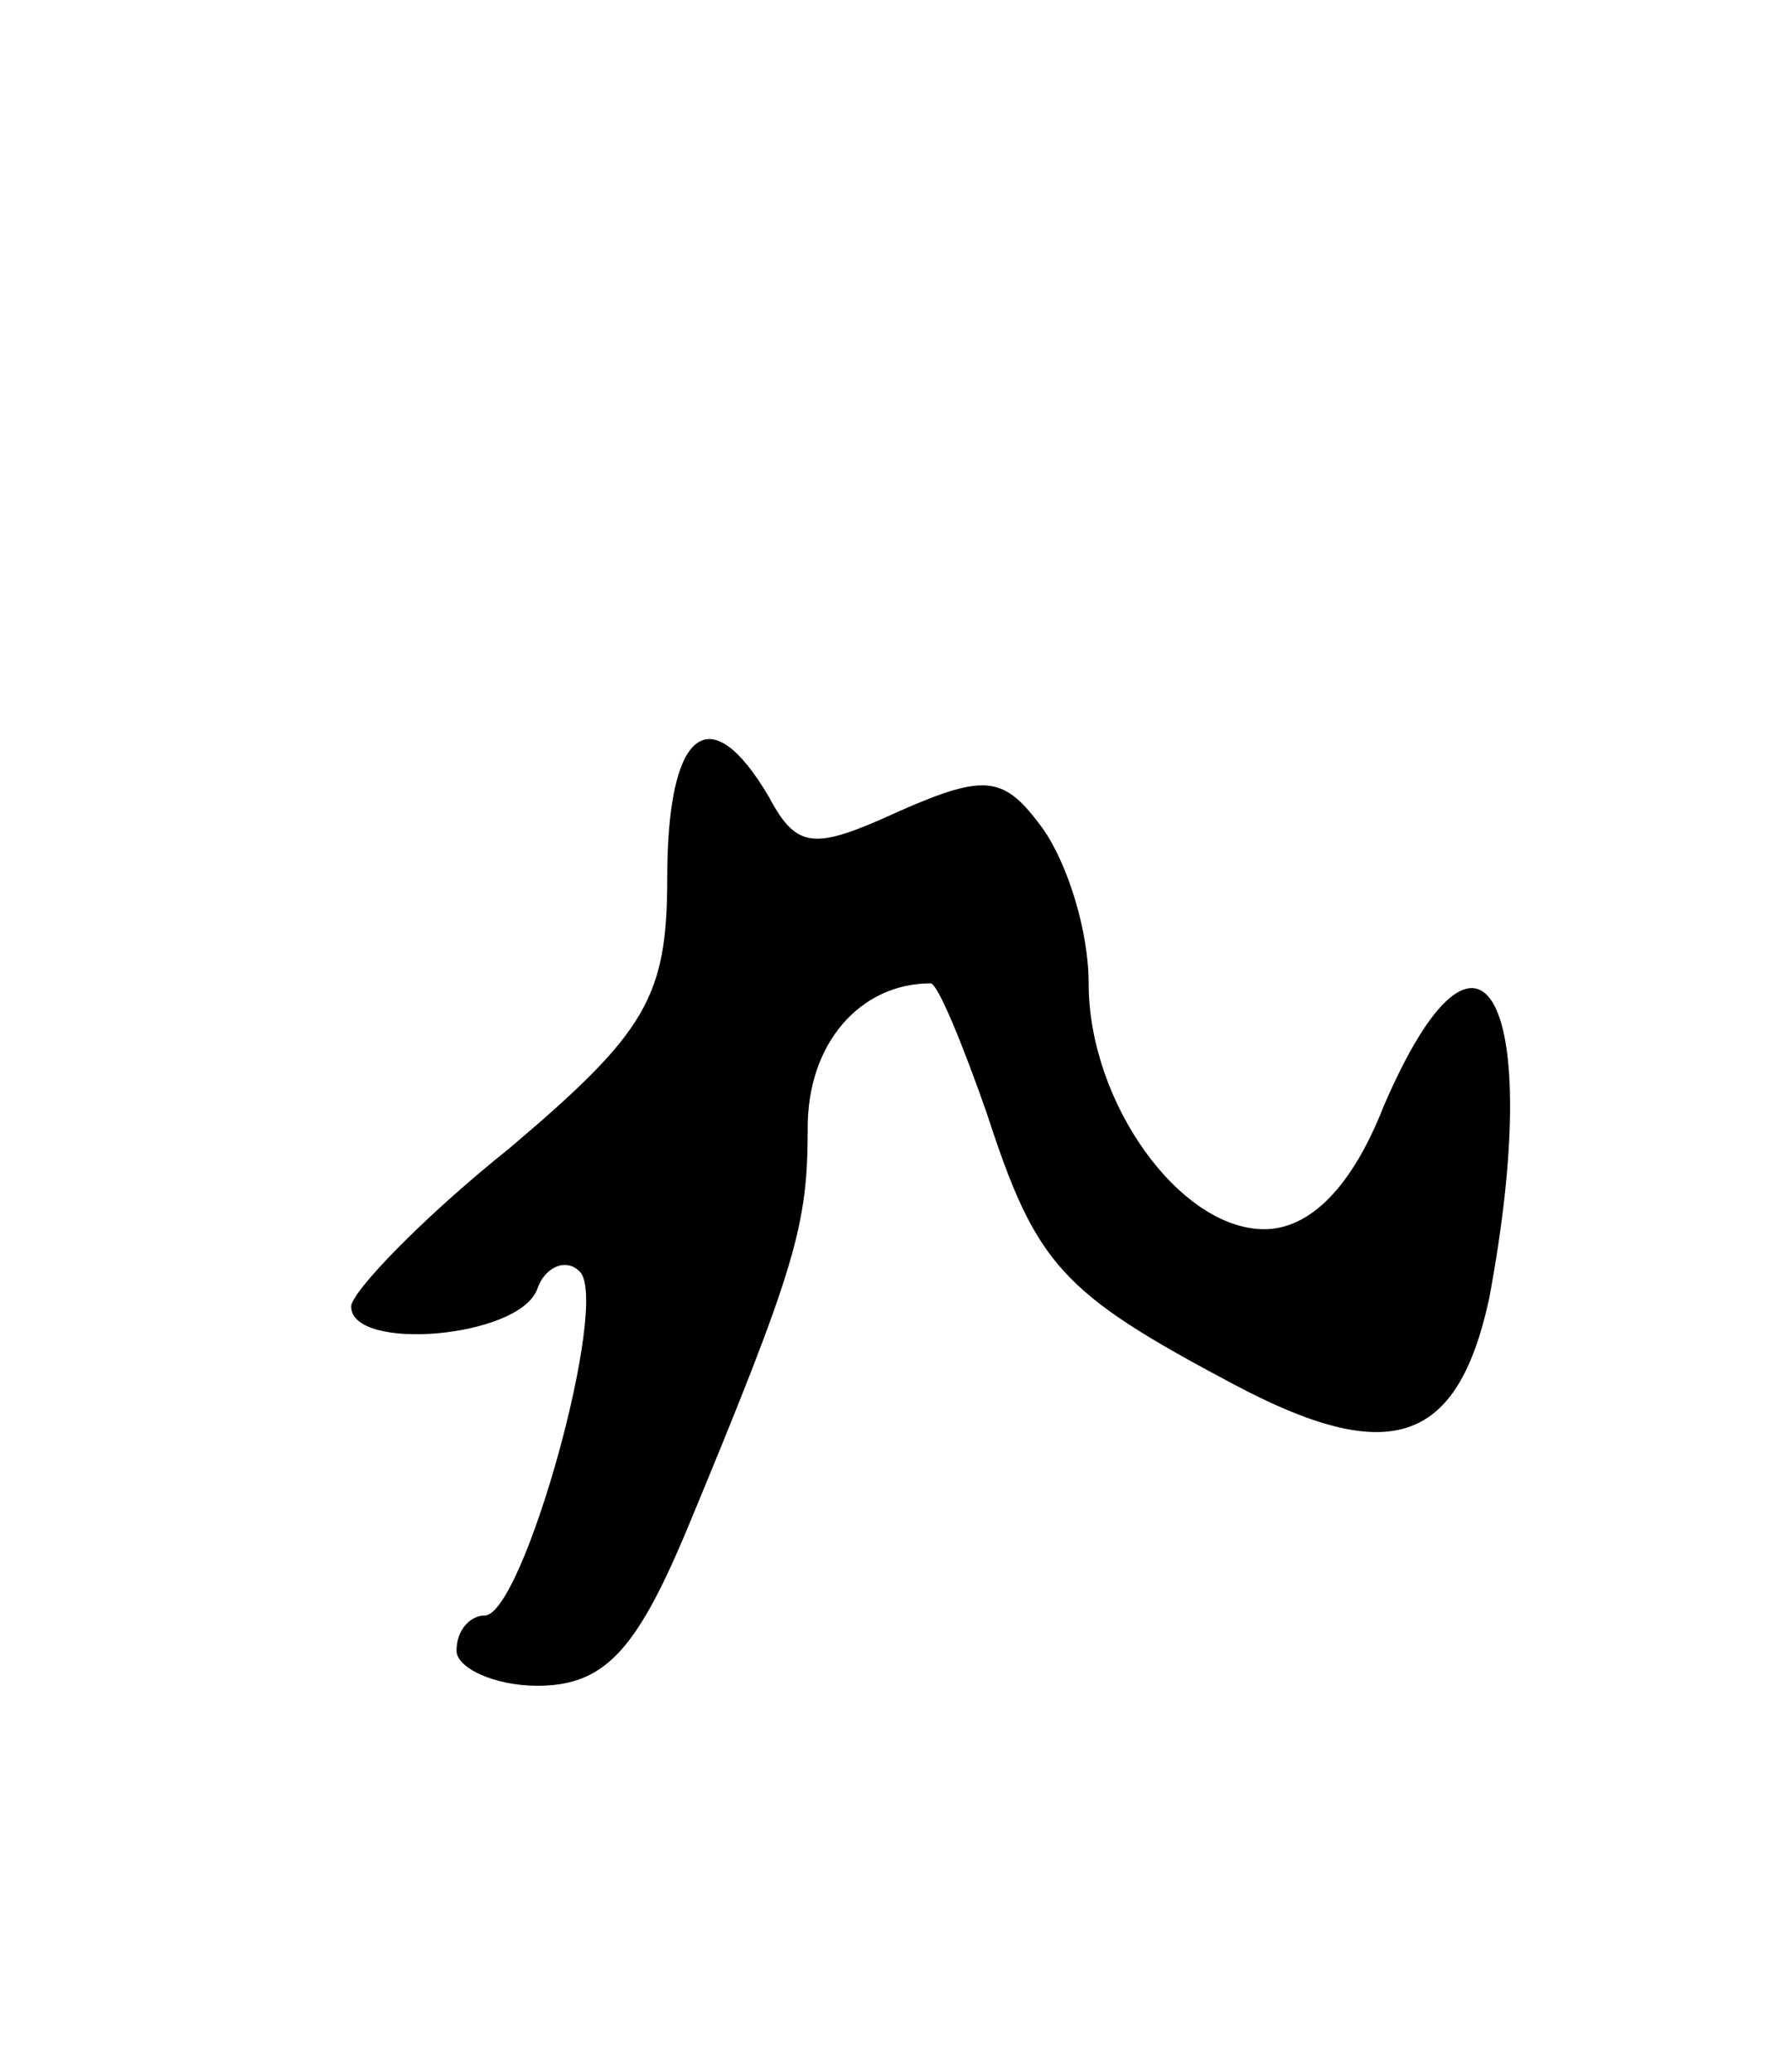 <svg version="1.0" xmlns="http://www.w3.org/2000/svg"
 width="51pt" height="59pt" viewBox="0 0 51 59"
 preserveAspectRatio="xMidYMid meet">
<g transform="translate(0,59) scale(0.1,-0.1)"
fill="#000000" stroke="none">
<path d="M190 340 c0 -34 -6 -44 -45 -77 -25 -20 -45 -41 -45 -45 0 -13 48 -9
53 5 2 6 8 9 12 5 9 -8 -16 -98 -27 -98 -4 0 -8 -4 -8 -10 0 -5 11 -10 23 -10
19 0 28 10 42 43 32 77 35 88 35 116 0 24 15 41 35 41 2 0 9 -17 16 -37 14
-43 21 -51 70 -77 45 -24 64 -17 73 24 16 85 -2 120 -30 55 -9 -23 -21 -35
-34 -35 -24 0 -50 36 -50 70 0 15 -6 34 -13 44 -11 15 -16 16 -41 5 -24 -11
-29 -11 -37 4 -17 29 -29 19 -29 -23z"/>
</g>
</svg>
